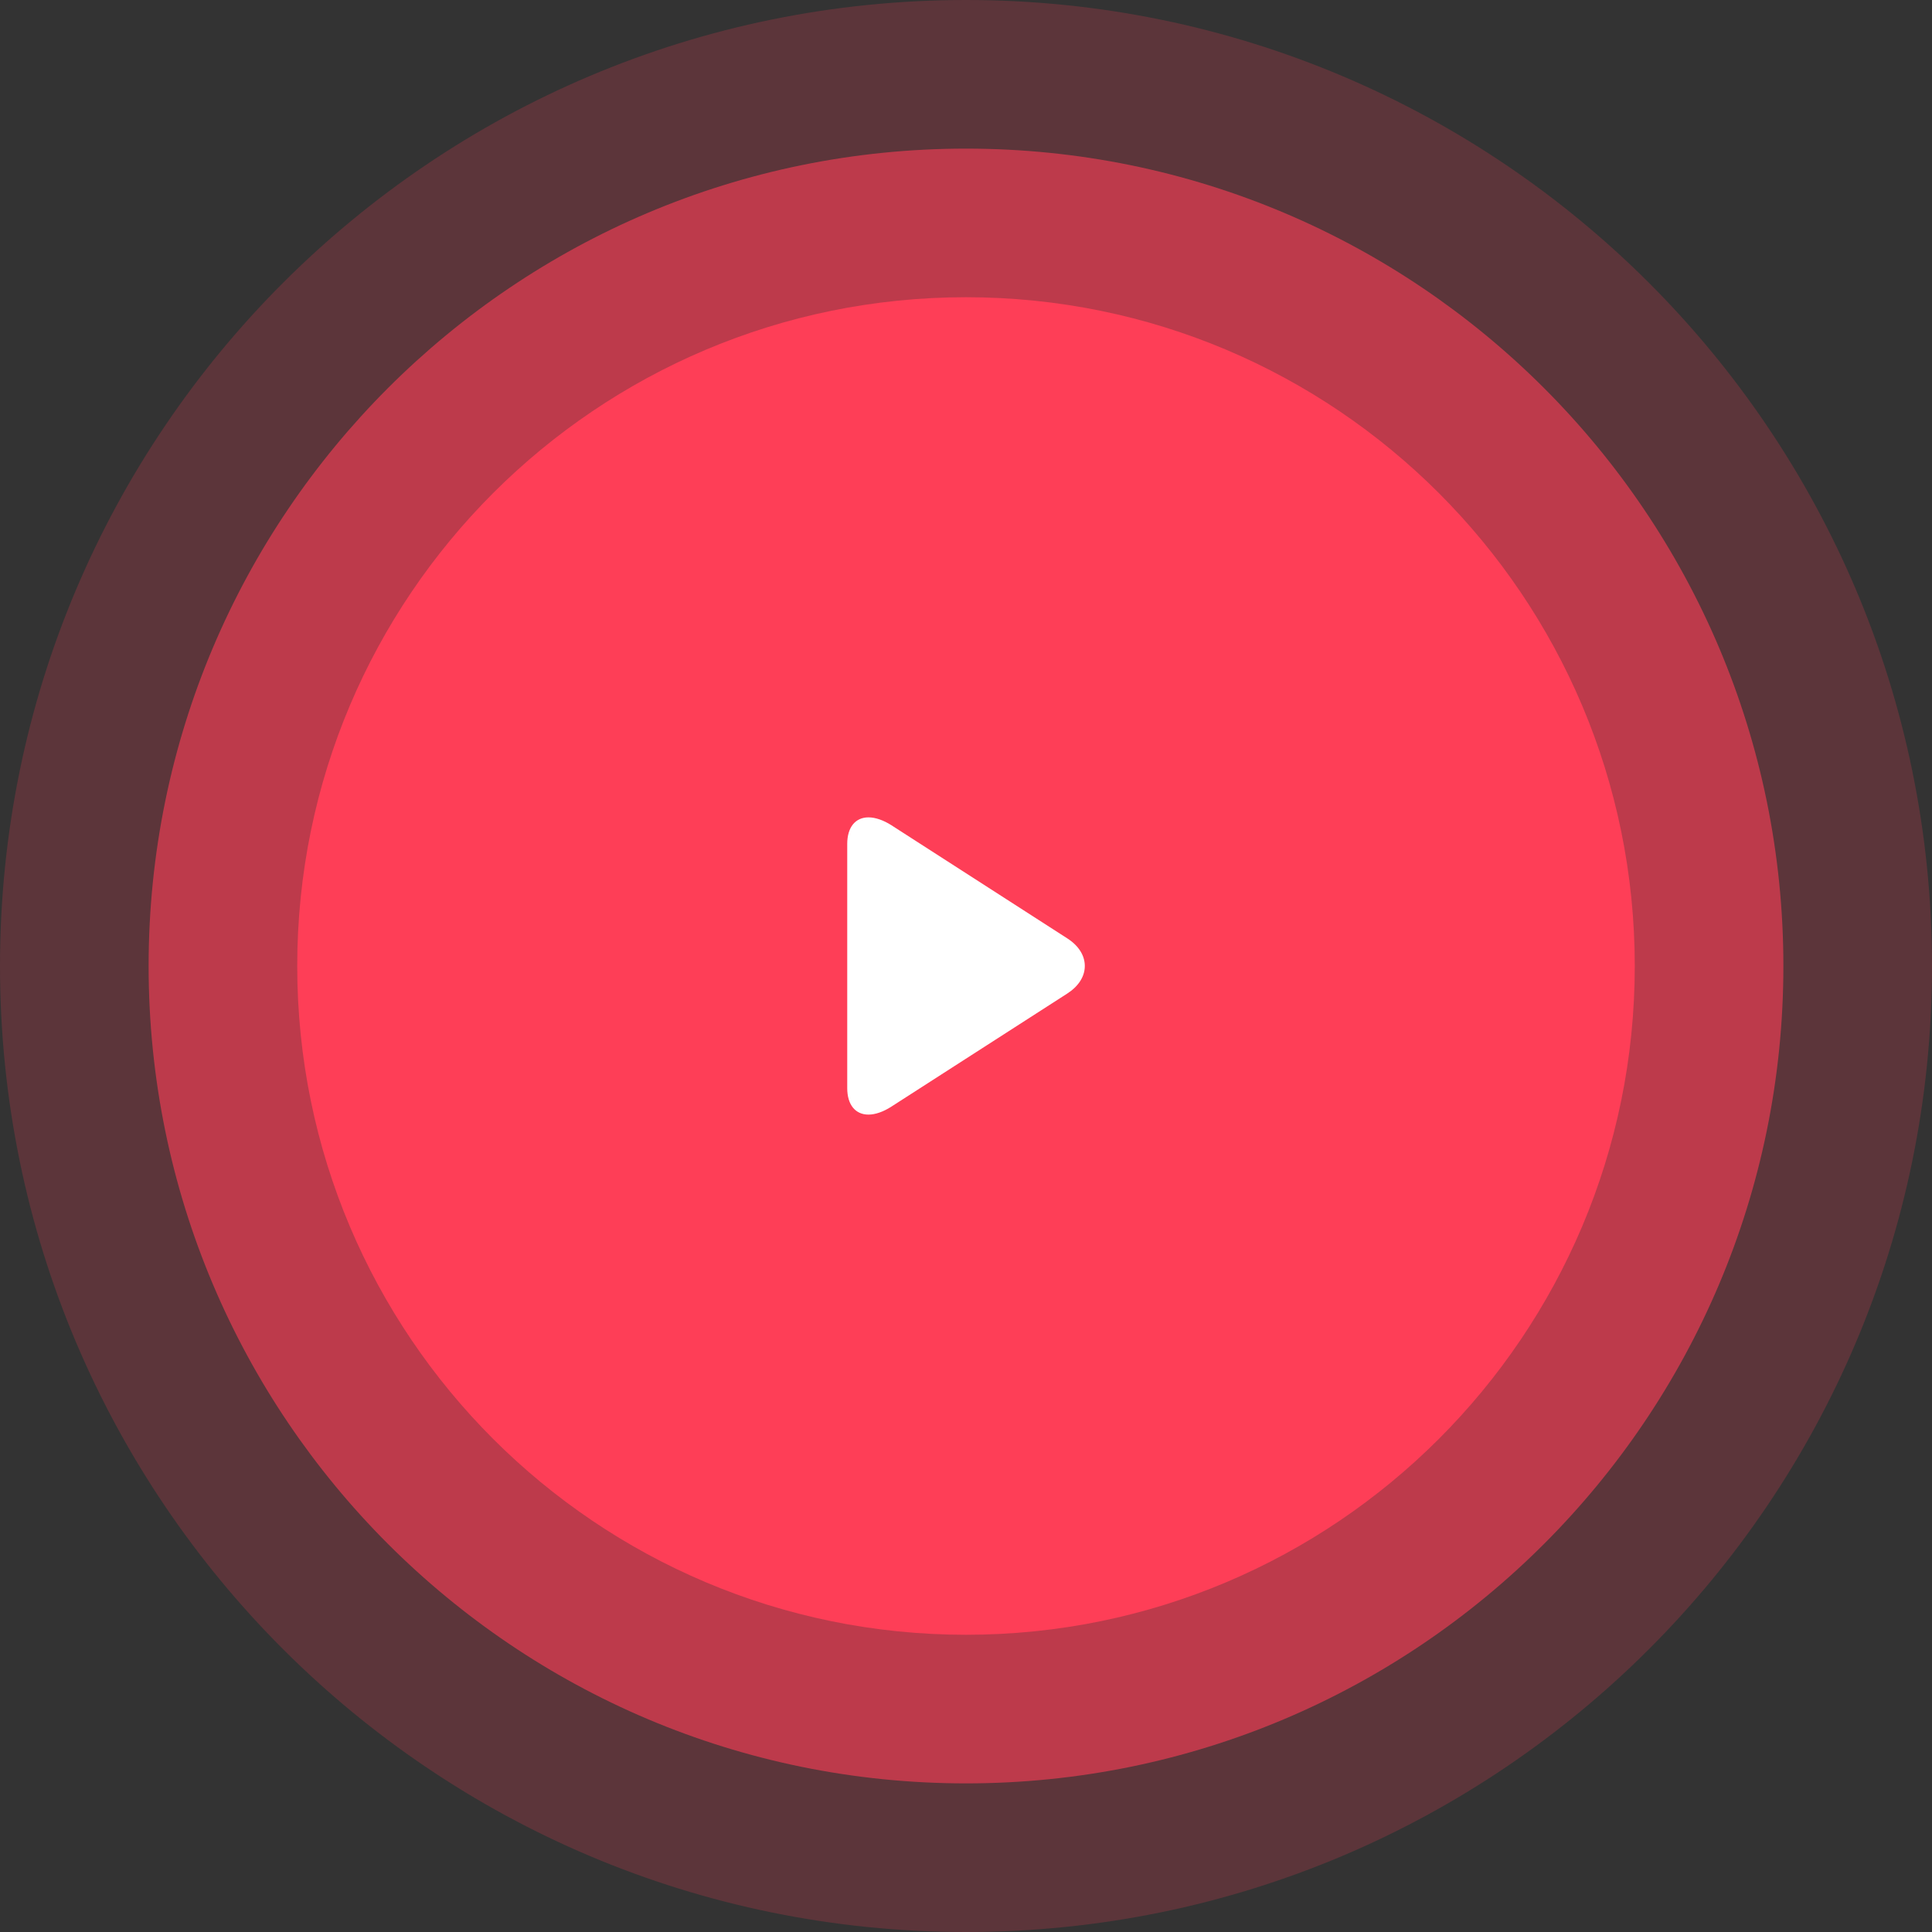 <svg width="130" height="130" fill="none" xmlns="http://www.w3.org/2000/svg"><rect width="100%" height="100%" fill="#333333" stroke="none"/><g clip-path="url(#clip0_0_1148)" fill-rule="evenodd" clip-rule="evenodd"><path opacity=".2" d="M65 0c35.898 0 65 29.101 65 65 0 35.898-29.102 65-65 65-35.9 0-65-29.102-65-65C0 29.1 29.101 0 65 0z" fill="#FE3E57"/><path opacity=".6" d="M65 10c30.376 0 55 24.624 55 55s-24.624 55-55 55-55-24.624-55-55 24.624-55 55-55z" fill="#FE3E57"/><path d="M65 20c24.853 0 45 20.147 45 45s-20.147 45-45 45-45-20.147-45-45 20.147-45 45-45z" fill="#FE3E57"/><path d="M71.816 63.142l-11.824-7.606c-.546-.351-1.096-.537-1.554-.537-.884 0-1.43.667-1.43 1.783v16.437c0 1.115.546 1.78 1.428 1.78.458 0 .999-.186 1.546-.539l11.83-7.605c.76-.49 1.182-1.15 1.182-1.857 0-.707-.417-1.367-1.178-1.856" fill="#fff"/></g><defs><clipPath id="clip0_0_1148"><path fill="#fff" d="M0 0h130v130H0z"/></clipPath></defs></svg>
